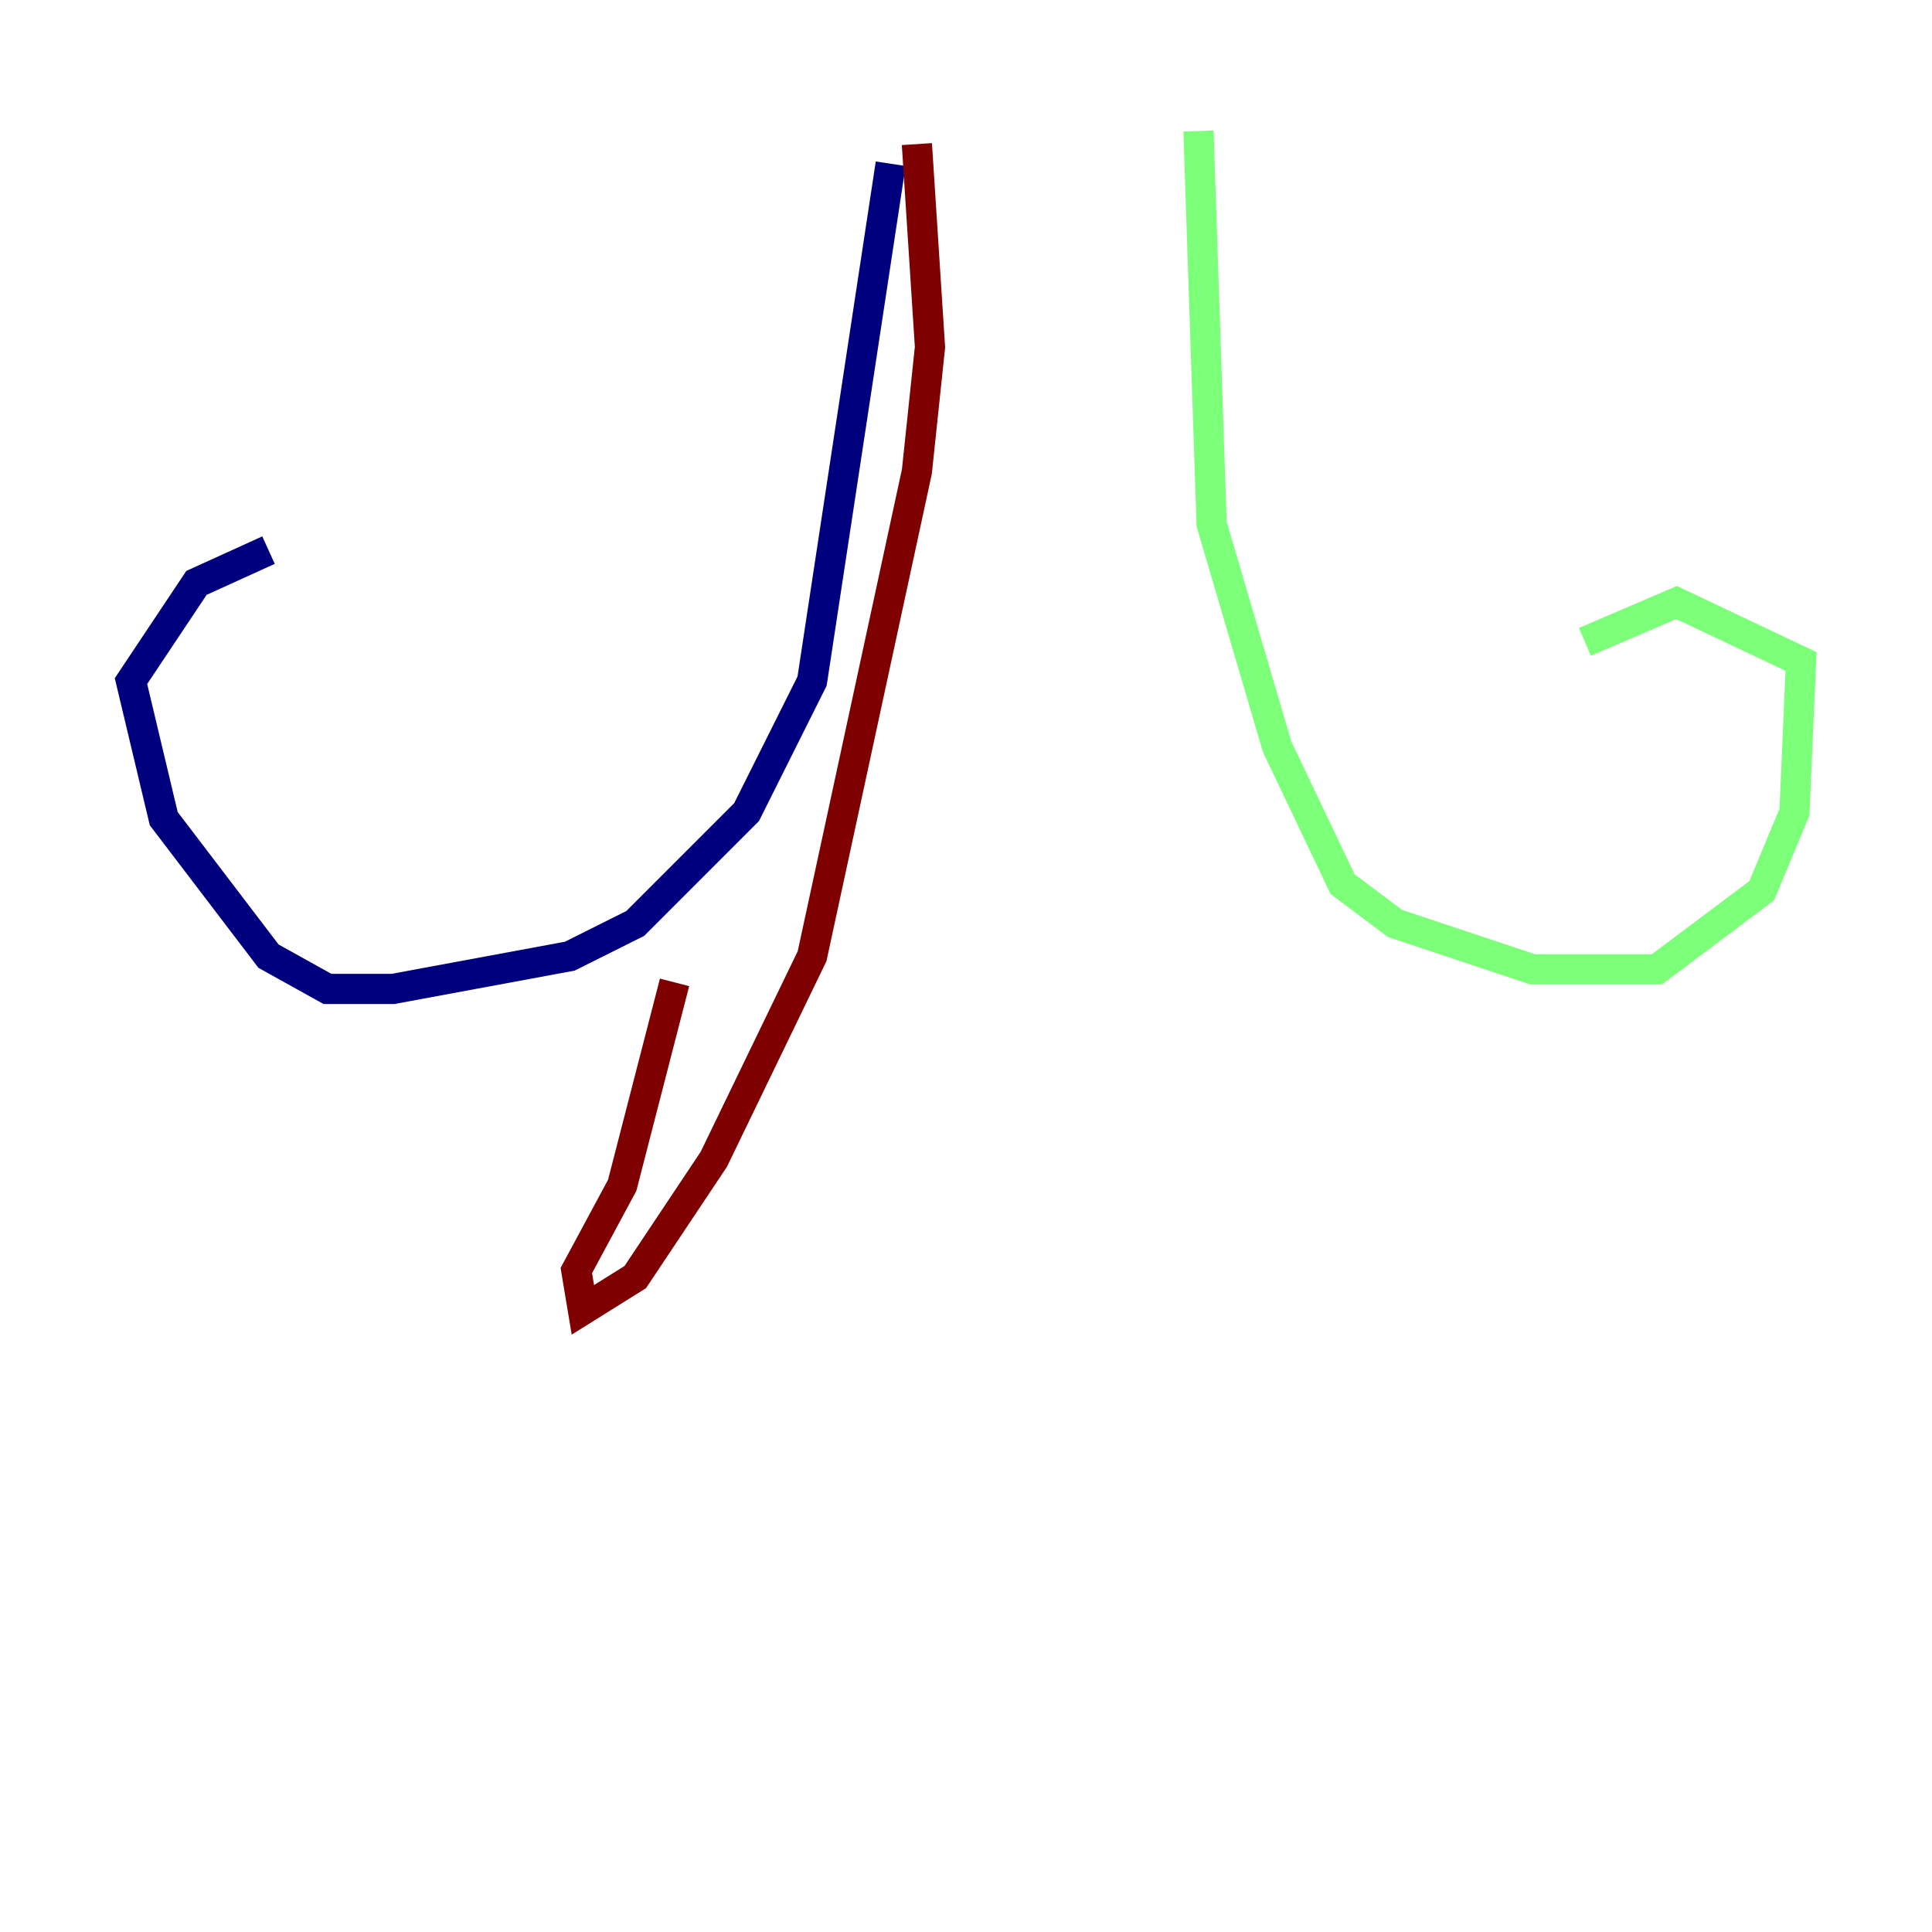 <?xml version="1.0" encoding="utf-8" ?>
<svg baseProfile="tiny" height="128" version="1.2" viewBox="0,0,128,128" width="128" xmlns="http://www.w3.org/2000/svg" xmlns:ev="http://www.w3.org/2001/xml-events" xmlns:xlink="http://www.w3.org/1999/xlink"><defs /><polyline fill="none" points="59.01,10.848 53.803,45.125 49.464,53.803 42.088,61.18 37.749,63.349 26.034,65.519 21.695,65.519 17.79,63.349 10.848,54.237 8.678,45.125 13.017,38.617 17.79,36.447" stroke="#00007f" stroke-width="2" /><polyline fill="none" points="79.403,8.678 80.271,34.712 84.61,49.464 88.949,58.576 92.42,61.18 101.532,64.217 109.776,64.217 116.719,59.01 118.888,53.803 119.322,43.824 111.078,39.919 105.003,42.522" stroke="#7cff79" stroke-width="2" /><polyline fill="none" points="60.746,9.546 61.614,22.997 60.746,31.241 53.803,63.349 47.295,76.8 42.088,84.61 38.617,86.78 38.183,84.176 41.22,78.536 44.691,65.085" stroke="#7f0000" stroke-width="2" /></svg>